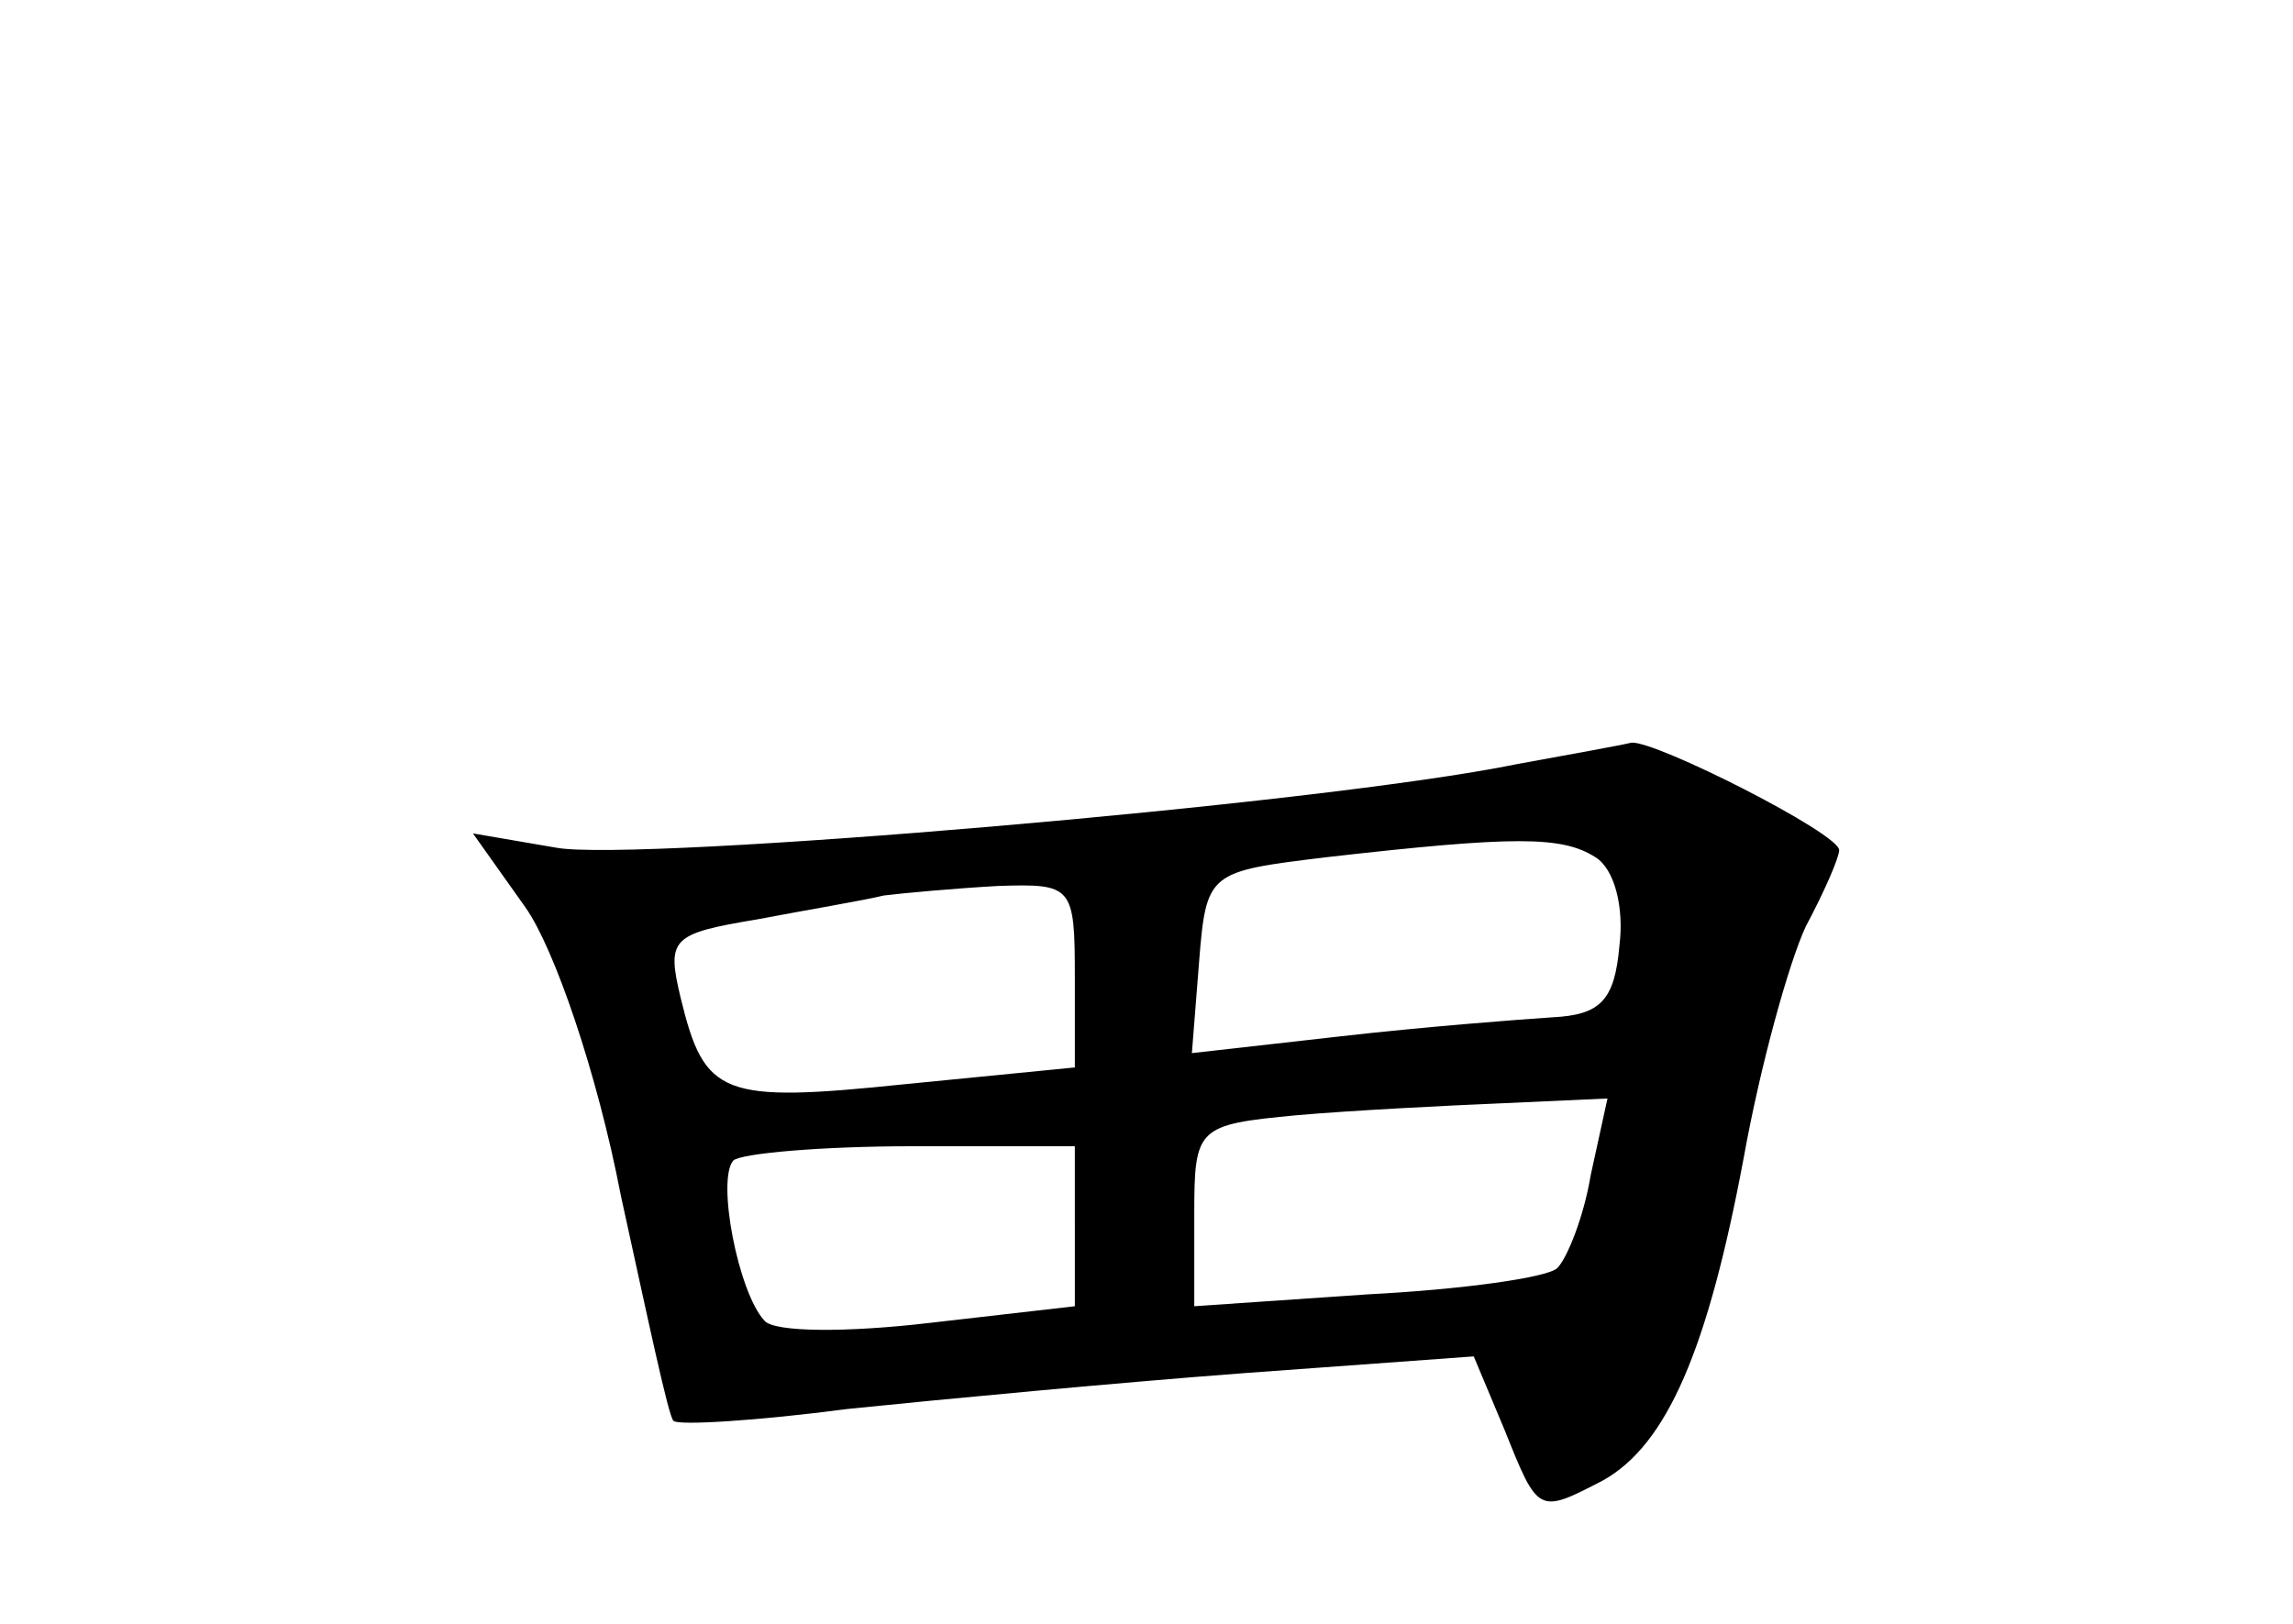 <?xml version="1.0" standalone="no"?>
<!DOCTYPE svg PUBLIC "-//W3C//DTD SVG 20010904//EN"
 "http://www.w3.org/TR/2001/REC-SVG-20010904/DTD/svg10.dtd">
<svg version="1.0" xmlns="http://www.w3.org/2000/svg"
 width="96pt" height="68pt" viewBox="0 0 96 68"
 preserveAspectRatio="xMidYMid meet">
<g transform="translate(0,68) scale(0.1,-0.1)"
fill="#000000" stroke="none">
<path d="M635 360 c-83 -17 -369 -41 -402 -35 l-35 6 22 -31 c12 -17 30 -69
40 -121 11 -50 20 -93 22 -94 2 -2 35 0 73 5 39 4 113 11 166 15 l96 7 13 -31
c14 -35 14 -35 41 -21 27 15 44 55 59 135 7 39 19 82 26 97 8 15 14 29 14 32
0 7 -77 46 -87 45 -4 -1 -26 -5 -48 -9z m33 -39 c8 -5 12 -21 10 -37 -2 -23
-8 -29 -28 -30 -15 -1 -54 -4 -89 -8 l-62 -7 3 38 c3 38 4 38 53 44 79 9 99 9
113 0z m-218 -50 l0 -38 -71 -7 c-77 -8 -84 -5 -94 36 -6 25 -4 27 32 33 21 4
45 8 53 10 8 1 30 3 48 4 31 1 32 0 32 -38z m216 -83 c-3 -18 -10 -35 -14 -39
-4 -4 -40 -9 -79 -11 l-73 -5 0 38 c0 37 1 38 43 42 23 2 62 4 86 5 l44 2 -7
-32z m-216 -22 l0 -33 -61 -7 c-34 -4 -65 -4 -69 1 -11 12 -20 59 -13 67 3 3
37 6 75 6 l68 0 0 -34z"/>
</g>
</svg>
